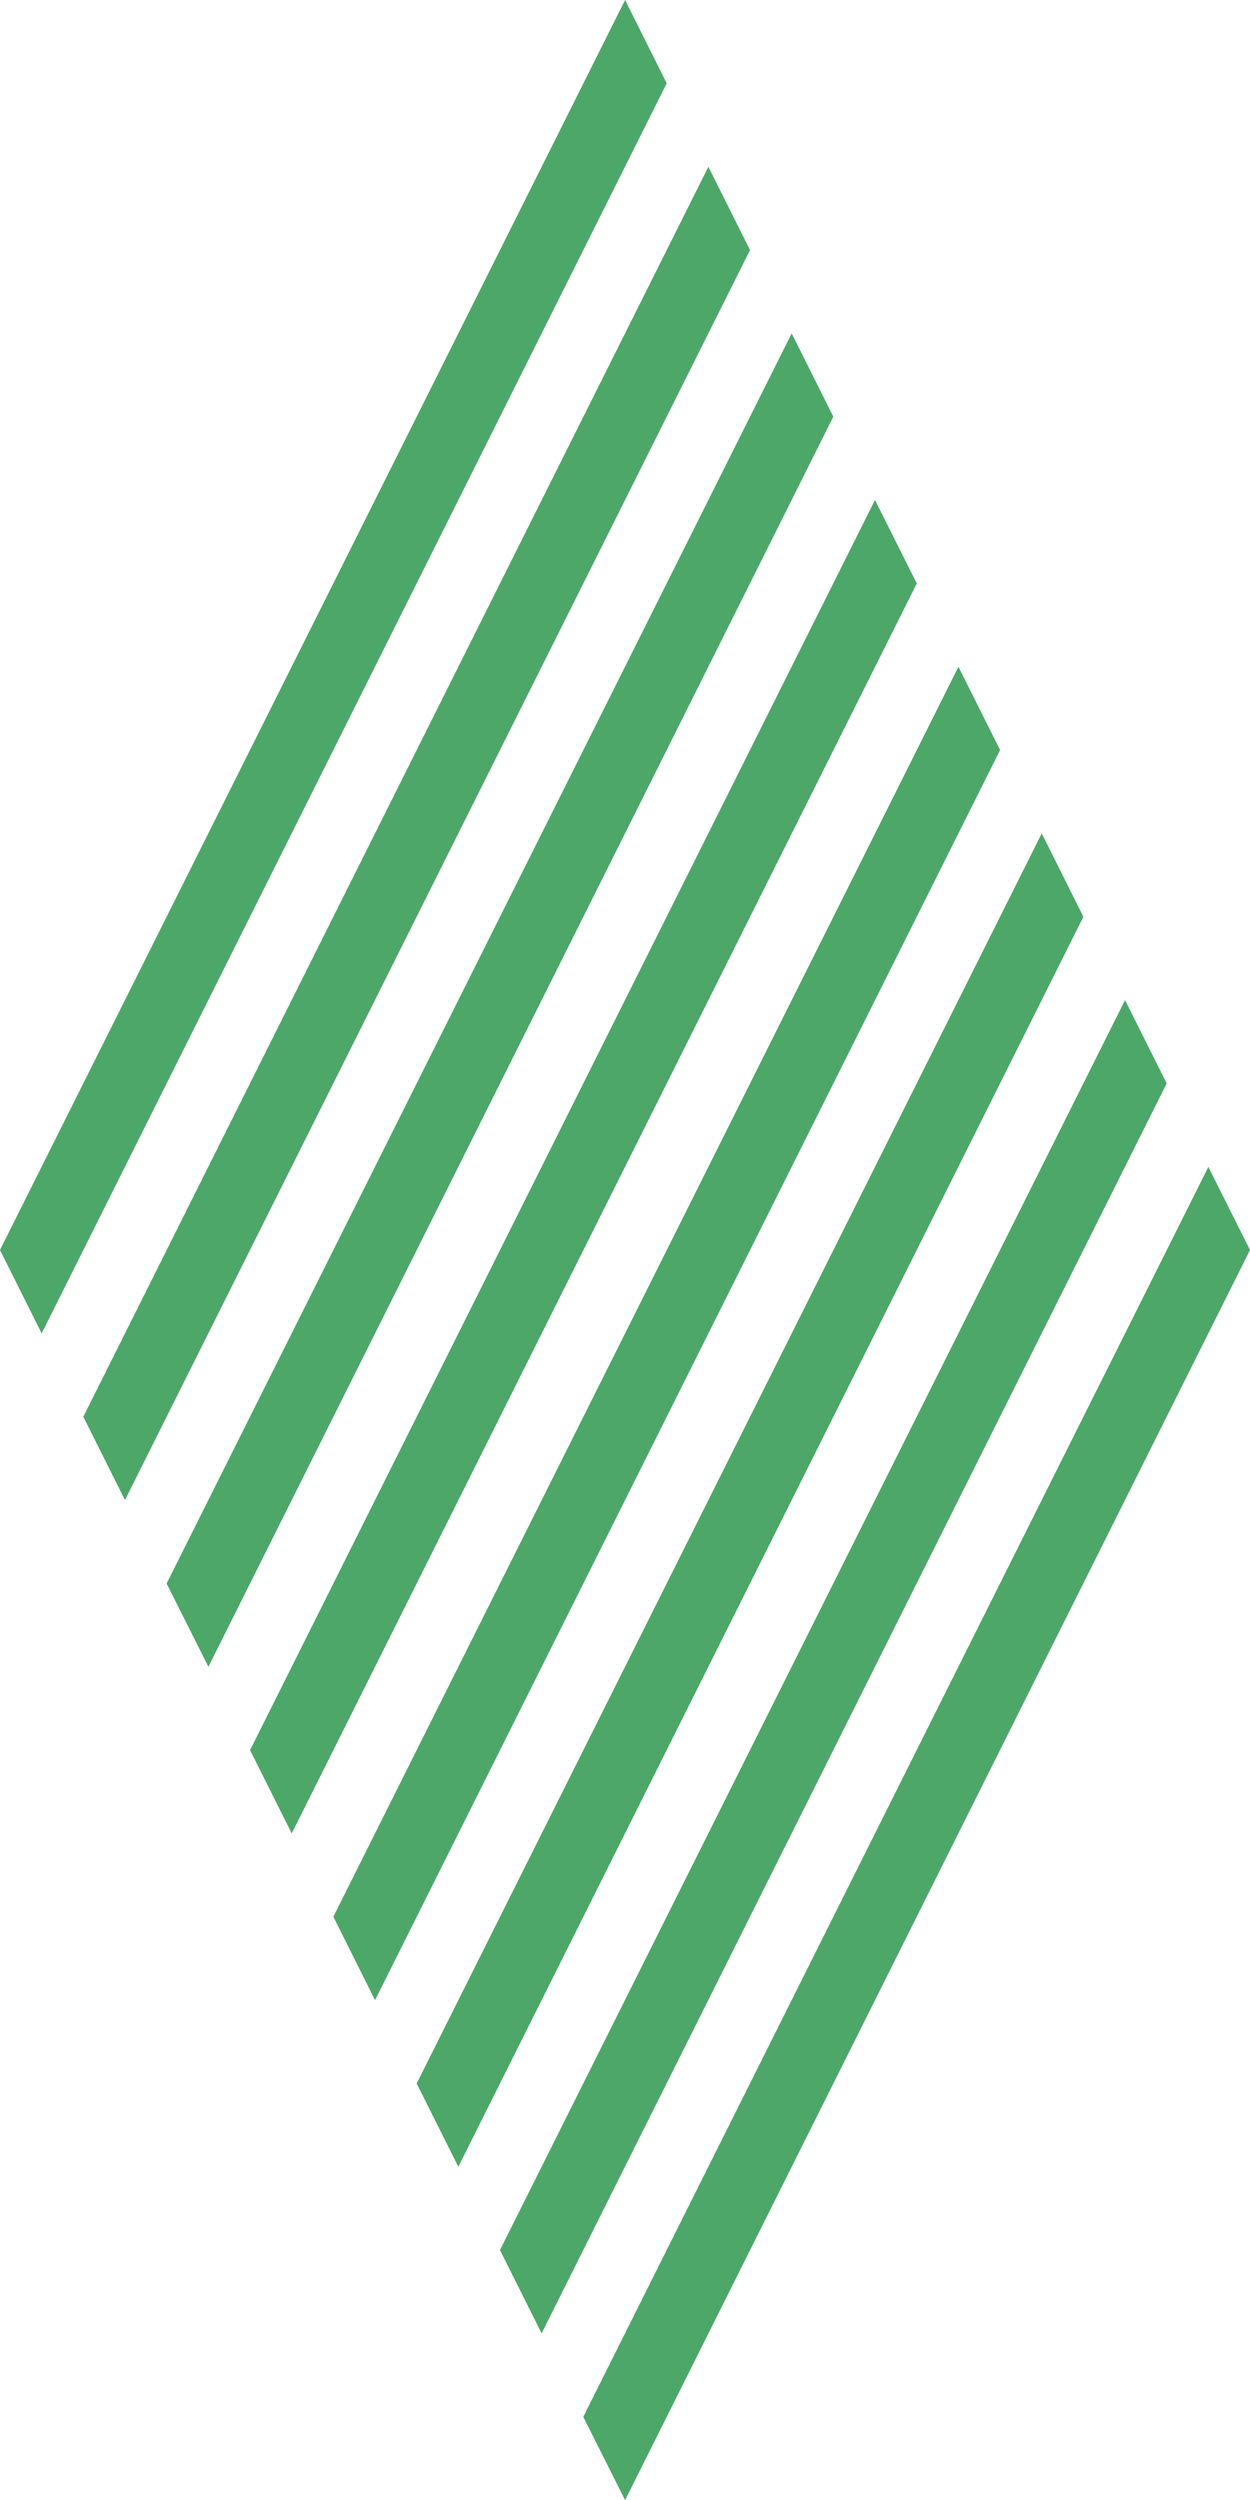 <svg xmlns="http://www.w3.org/2000/svg" viewBox="0 0 77.73 155.47"><defs><style>.\36 71eacbb-5e45-4b29-af7d-1f8da8ef1fab{fill:none;}.\38 7806b14-2cfa-4b86-a0e9-182a895343e0{fill:#4ca769;}</style></defs><title>element 2</title><g id="d594776e-f586-49fd-a8ac-d2232ab21e3f" data-name="Layer 2"><g id="bdf627b3-1612-47bc-9d0b-f0d56f10cd39" data-name="Layer 2"><rect class="671eacbb-5e45-4b29-af7d-1f8da8ef1fab" width="77.73" height="155.47"/><polygon class="87806b14-2cfa-4b86-a0e9-182a895343e0" points="0 77.73 38.87 0 41.46 5.18 2.59 82.92 0 77.73"/><polygon class="87806b14-2cfa-4b86-a0e9-182a895343e0" points="5.18 88.1 44.05 10.37 46.64 15.55 7.77 93.28 5.18 88.1"/><polygon class="87806b14-2cfa-4b86-a0e9-182a895343e0" points="10.36 98.47 49.23 20.73 51.82 25.91 12.96 103.65 10.36 98.47"/><polygon class="87806b14-2cfa-4b86-a0e9-182a895343e0" points="15.55 108.83 54.41 31.09 57.01 36.28 18.14 114.01 15.55 108.83"/><polygon class="87806b14-2cfa-4b86-a0e9-182a895343e0" points="20.73 119.19 59.6 41.46 62.19 46.64 23.32 124.38 20.73 119.19"/><polygon class="87806b14-2cfa-4b86-a0e9-182a895343e0" points="25.91 129.56 64.78 51.82 67.37 57.01 28.5 134.74 25.91 129.56"/><polygon class="87806b14-2cfa-4b86-a0e9-182a895343e0" points="31.09 139.92 69.96 62.19 72.55 67.37 33.68 145.1 31.09 139.92"/><polygon class="87806b14-2cfa-4b86-a0e9-182a895343e0" points="36.27 150.29 75.14 72.56 77.73 77.73 38.87 155.47 36.27 150.29"/></g></g></svg>